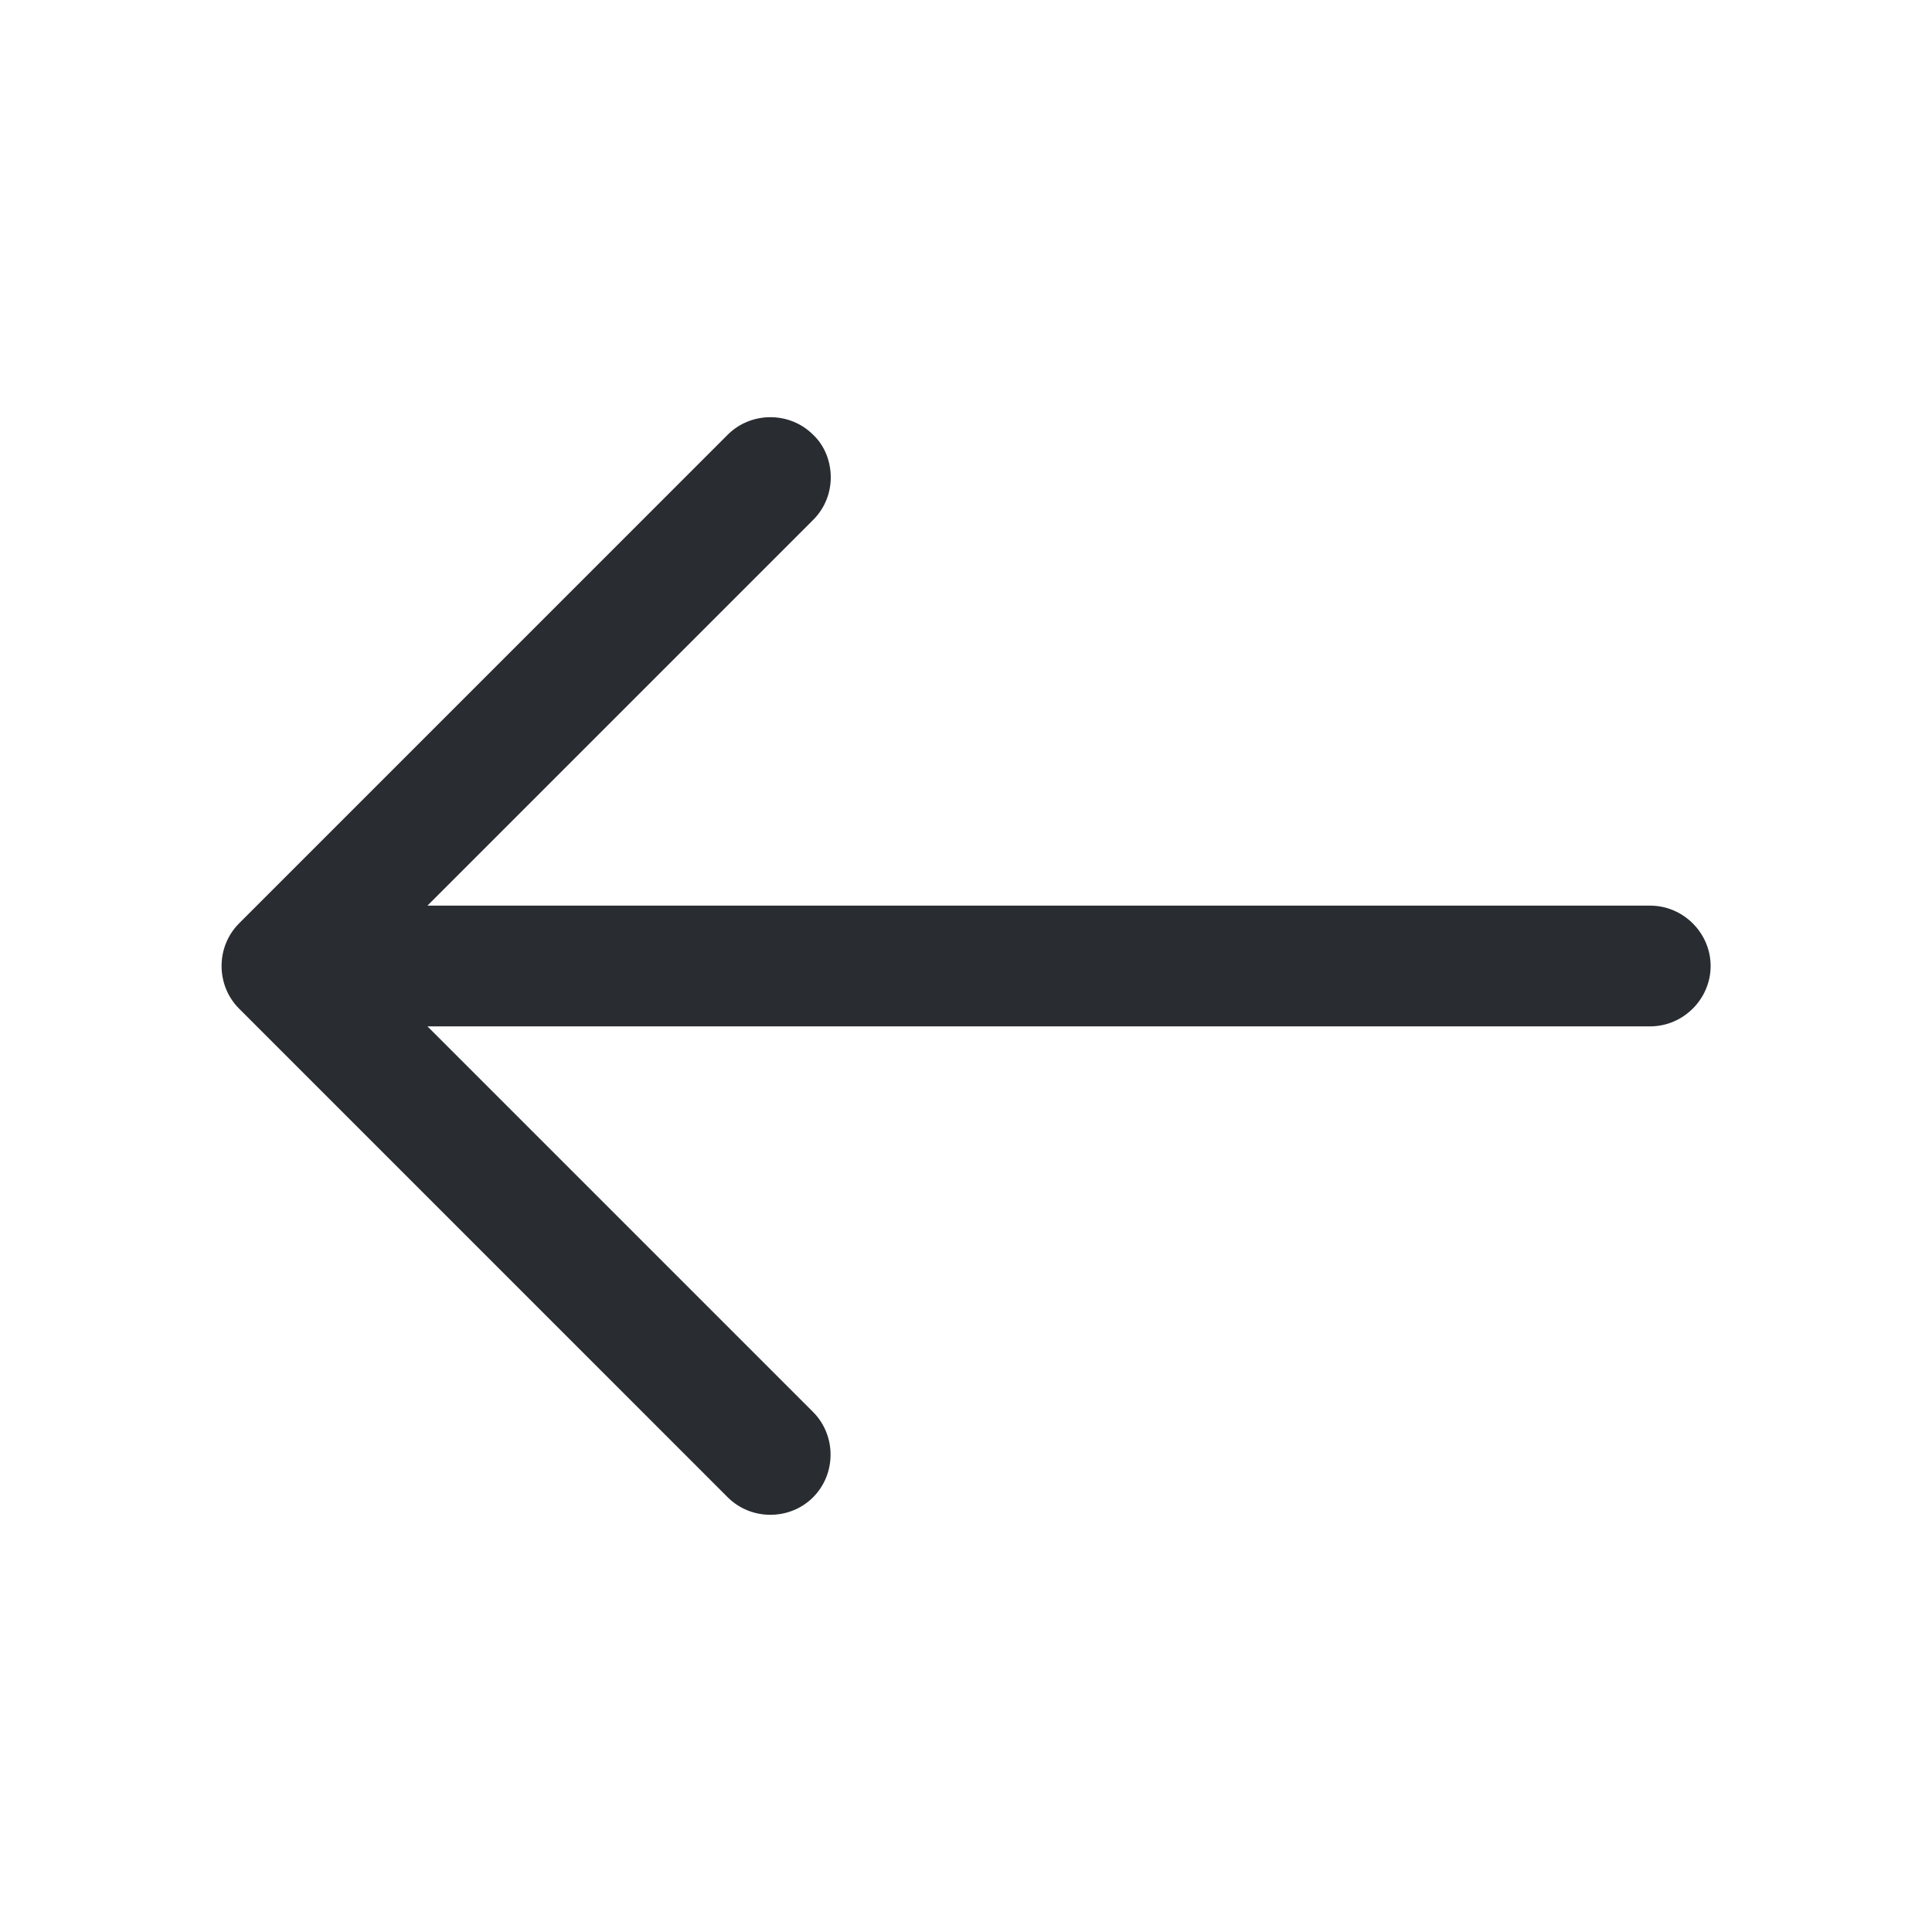 <svg width="50" height="50" viewBox="0 0 50 50" fill="none" xmlns="http://www.w3.org/2000/svg">
<path d="M21.5 12.354C21.5 12.75 21.354 13.146 21.042 13.458L9.5 25L21.042 36.542C21.646 37.146 21.646 38.146 21.042 38.75C20.438 39.354 19.438 39.354 18.833 38.75L6.188 26.104C5.583 25.5 5.583 24.5 6.188 23.896L18.833 11.25C19.438 10.646 20.438 10.646 21.042 11.25C21.354 11.542 21.5 11.958 21.5 12.354Z" fill="#292D32"/>
<path d="M44.271 25C44.271 25.854 43.563 26.562 42.709 26.562L7.646 26.562C6.792 26.562 6.083 25.854 6.083 25C6.083 24.146 6.792 23.438 7.646 23.438L42.709 23.438C43.563 23.438 44.271 24.146 44.271 25Z" fill="#292D32"/>
</svg>
